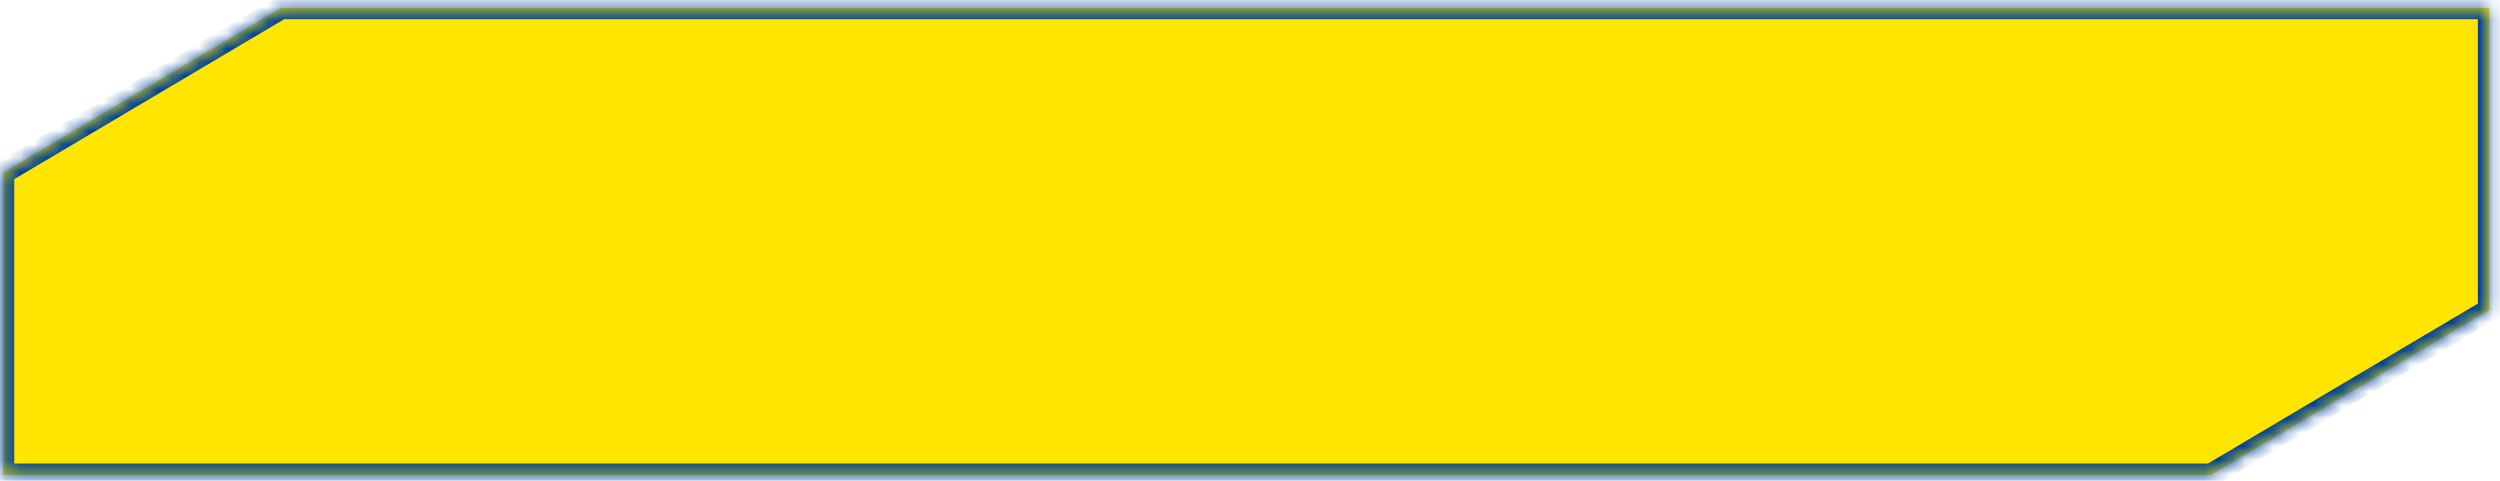 <svg width="182" height="35" viewBox="0 0 182 35" fill="none" xmlns="http://www.w3.org/2000/svg">
<mask id="path-1-inside-1_16_7" fill="white">
<path fill-rule="evenodd" clip-rule="evenodd" d="M20.464 0.571H181.214V22.571L160.964 34.571H0.214V12.571L20.464 0.571Z"/>
</mask>
<path fill-rule="evenodd" clip-rule="evenodd" d="M20.464 0.571H181.214V22.571L160.964 34.571H0.214V12.571L20.464 0.571Z" fill="#FFE500"/>
<path d="M181.214 0.571H182.039V-0.254H181.214V0.571ZM20.464 0.571V-0.254H20.238L20.043 -0.138L20.464 0.571ZM181.214 22.571L181.635 23.281L182.039 23.042V22.571H181.214ZM160.964 34.571V35.397H161.19L161.385 35.281L160.964 34.571ZM0.214 34.571H-0.611V35.397H0.214V34.571ZM0.214 12.571L-0.207 11.861L-0.611 12.101V12.571H0.214ZM181.214 -0.254H20.464V1.397H181.214V-0.254ZM182.039 22.571V0.571H180.389V22.571H182.039ZM161.385 35.281L181.635 23.281L180.793 21.861L160.543 33.861L161.385 35.281ZM0.214 35.397H160.964V33.746H0.214V35.397ZM-0.611 12.571V34.571H1.039V12.571H-0.611ZM20.043 -0.138L-0.207 11.861L0.635 13.281L20.884 1.281L20.043 -0.138Z" fill="#004397" mask="url(#path-1-inside-1_16_7)"/>
</svg>
